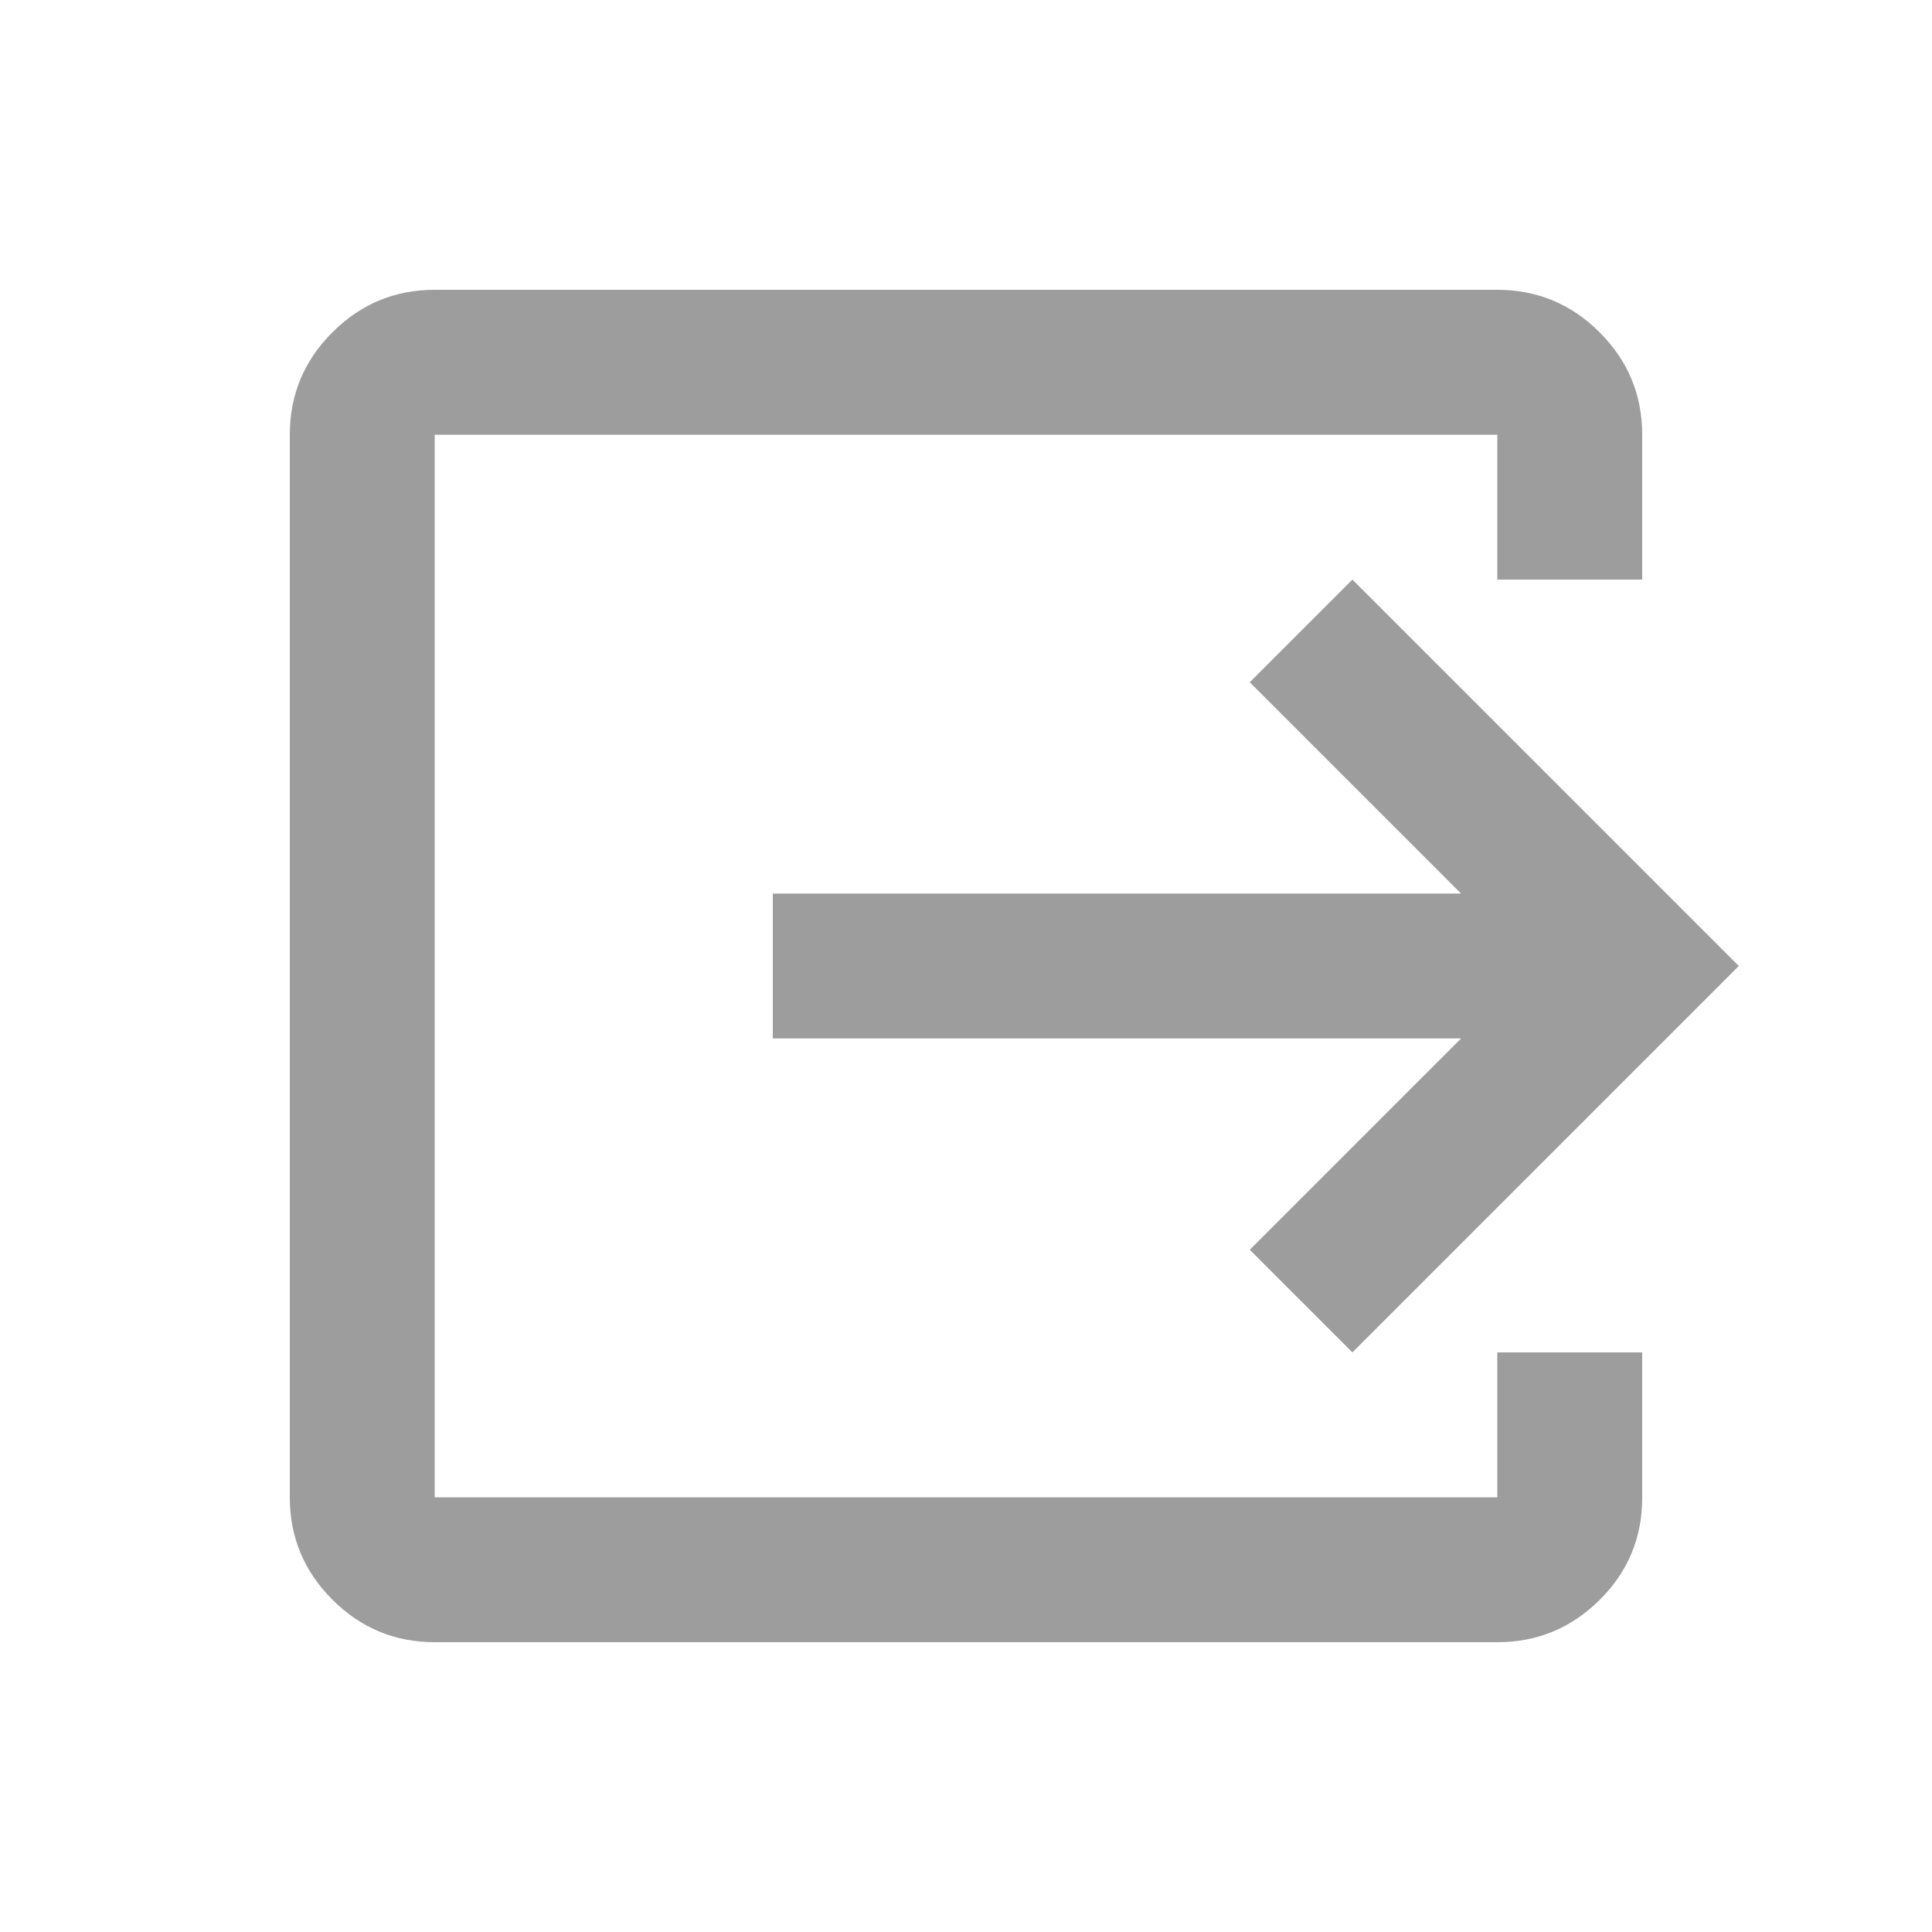 <svg xmlns="http://www.w3.org/2000/svg" height="20px" viewBox="0 -960 960 960" width="20px" fill="#9D9D9D"><path d="M216-144q-29.7 0-50.85-21.15Q144-186.3 144-216v-528q0-29.7 21.15-50.85Q186.3-816 216-816h528q29.7 0 50.85 21.15Q816-773.7 816-744v72h-72v-72H216v528h528v-72h72v72.21Q816-186 794.85-165T744-144H216Zm456-144-51-51 105-105H384v-72h342L621-621l51-51 192 192-192 192Z"/></svg>